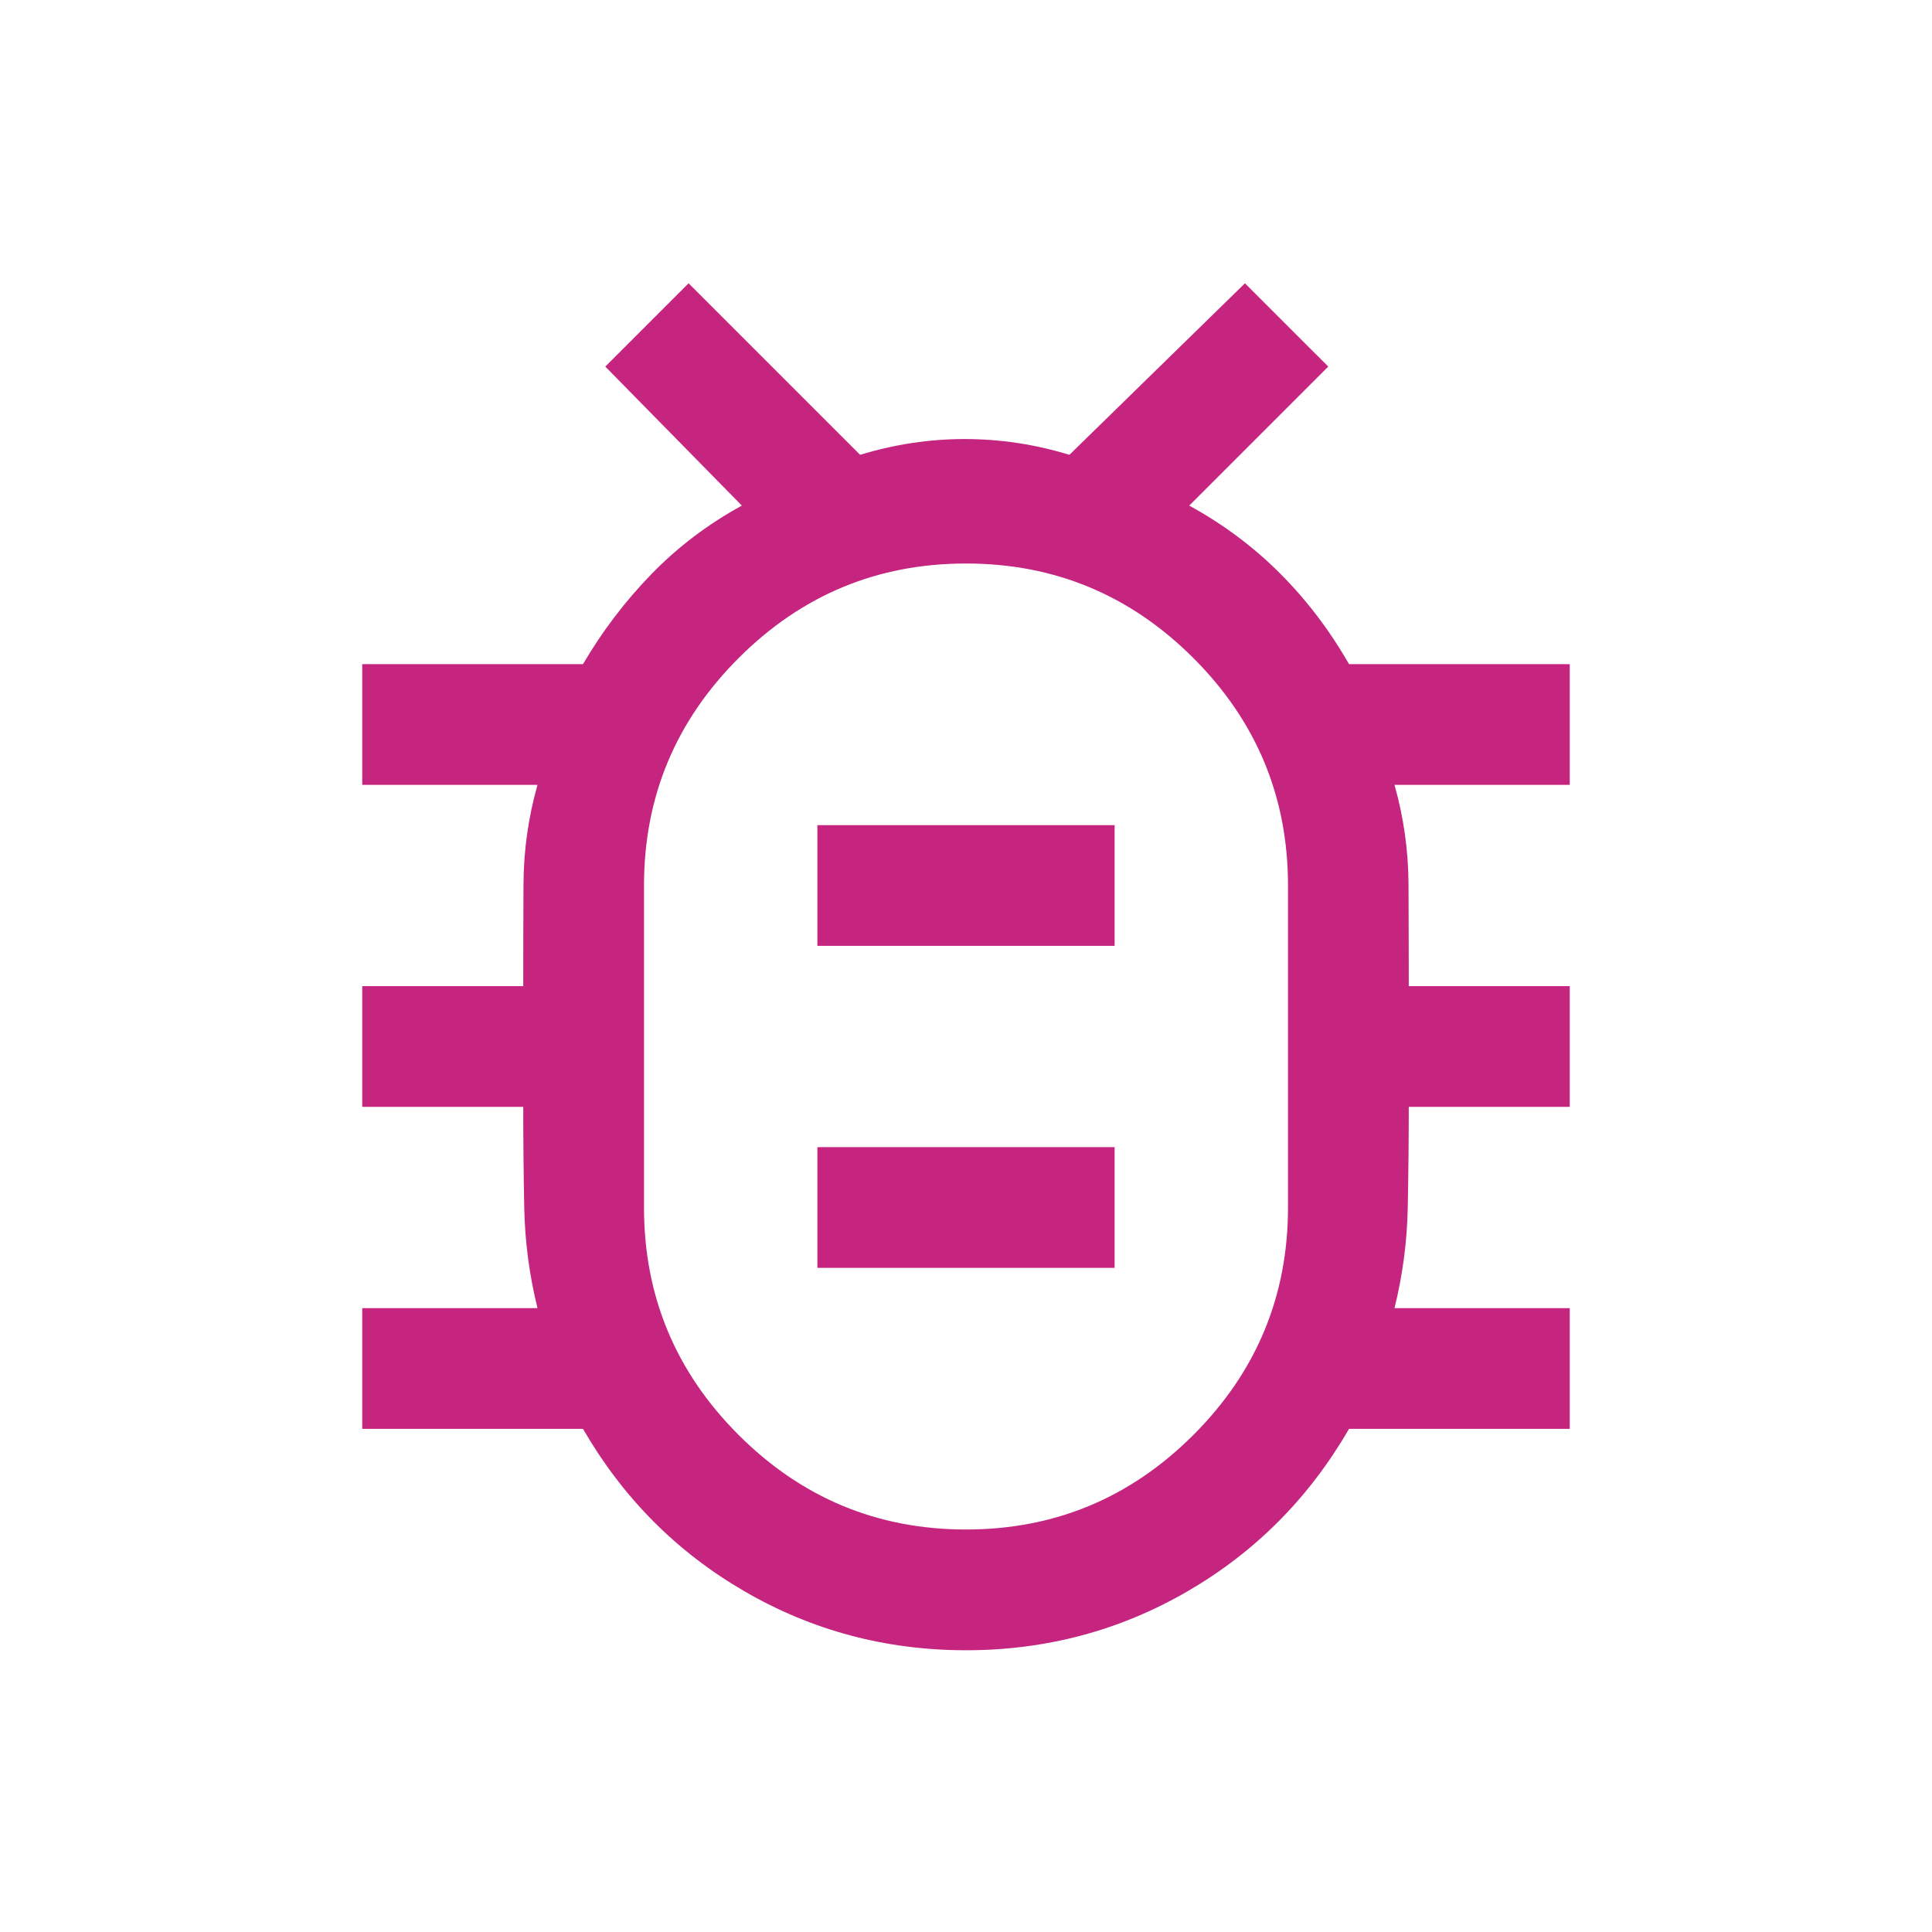 <svg xmlns="http://www.w3.org/2000/svg" height="24px" viewBox="0 -960 960 960" width="24px" fill="#c5247f"><path d="M480-200q66 0 113-47t47-113v-160q0-66-47-113t-113-47q-66 0-113 47t-47 113v160q0 66 47 113t113 47Zm-73.85-130h147.7v-60h-147.7v60Zm0-160h147.7v-60h-147.7v60ZM480-440Zm0 300q-59.61 0-110.11-29.31T289.69-250H180v-60h87.08q-6.08-24.61-6.58-49.81Q260-385 260-410h-80v-60h80q0-25.38.12-50.58.11-25.19 6.96-49.42H180v-60h109.69q14.39-24.54 34-44.73 19.62-20.19 44.93-34.04l-67.85-69.08 41.38-41.38L427.39-734q25.69-7.84 51.99-7.84 26.31 0 52 7.84l87.23-85.23L660-777.85l-69.08 69.08q25.31 13.85 45.16 33.73 19.84 19.89 34.23 45.04H780v60h-87.08q6.85 24.23 6.96 49.42.12 25.2.12 50.58h80v60h-80q0 25-.5 50.19-.5 25.2-6.58 49.81H780v60H670.31q-29.7 51.38-80.2 80.69Q539.61-140 480-140Z"/></svg>